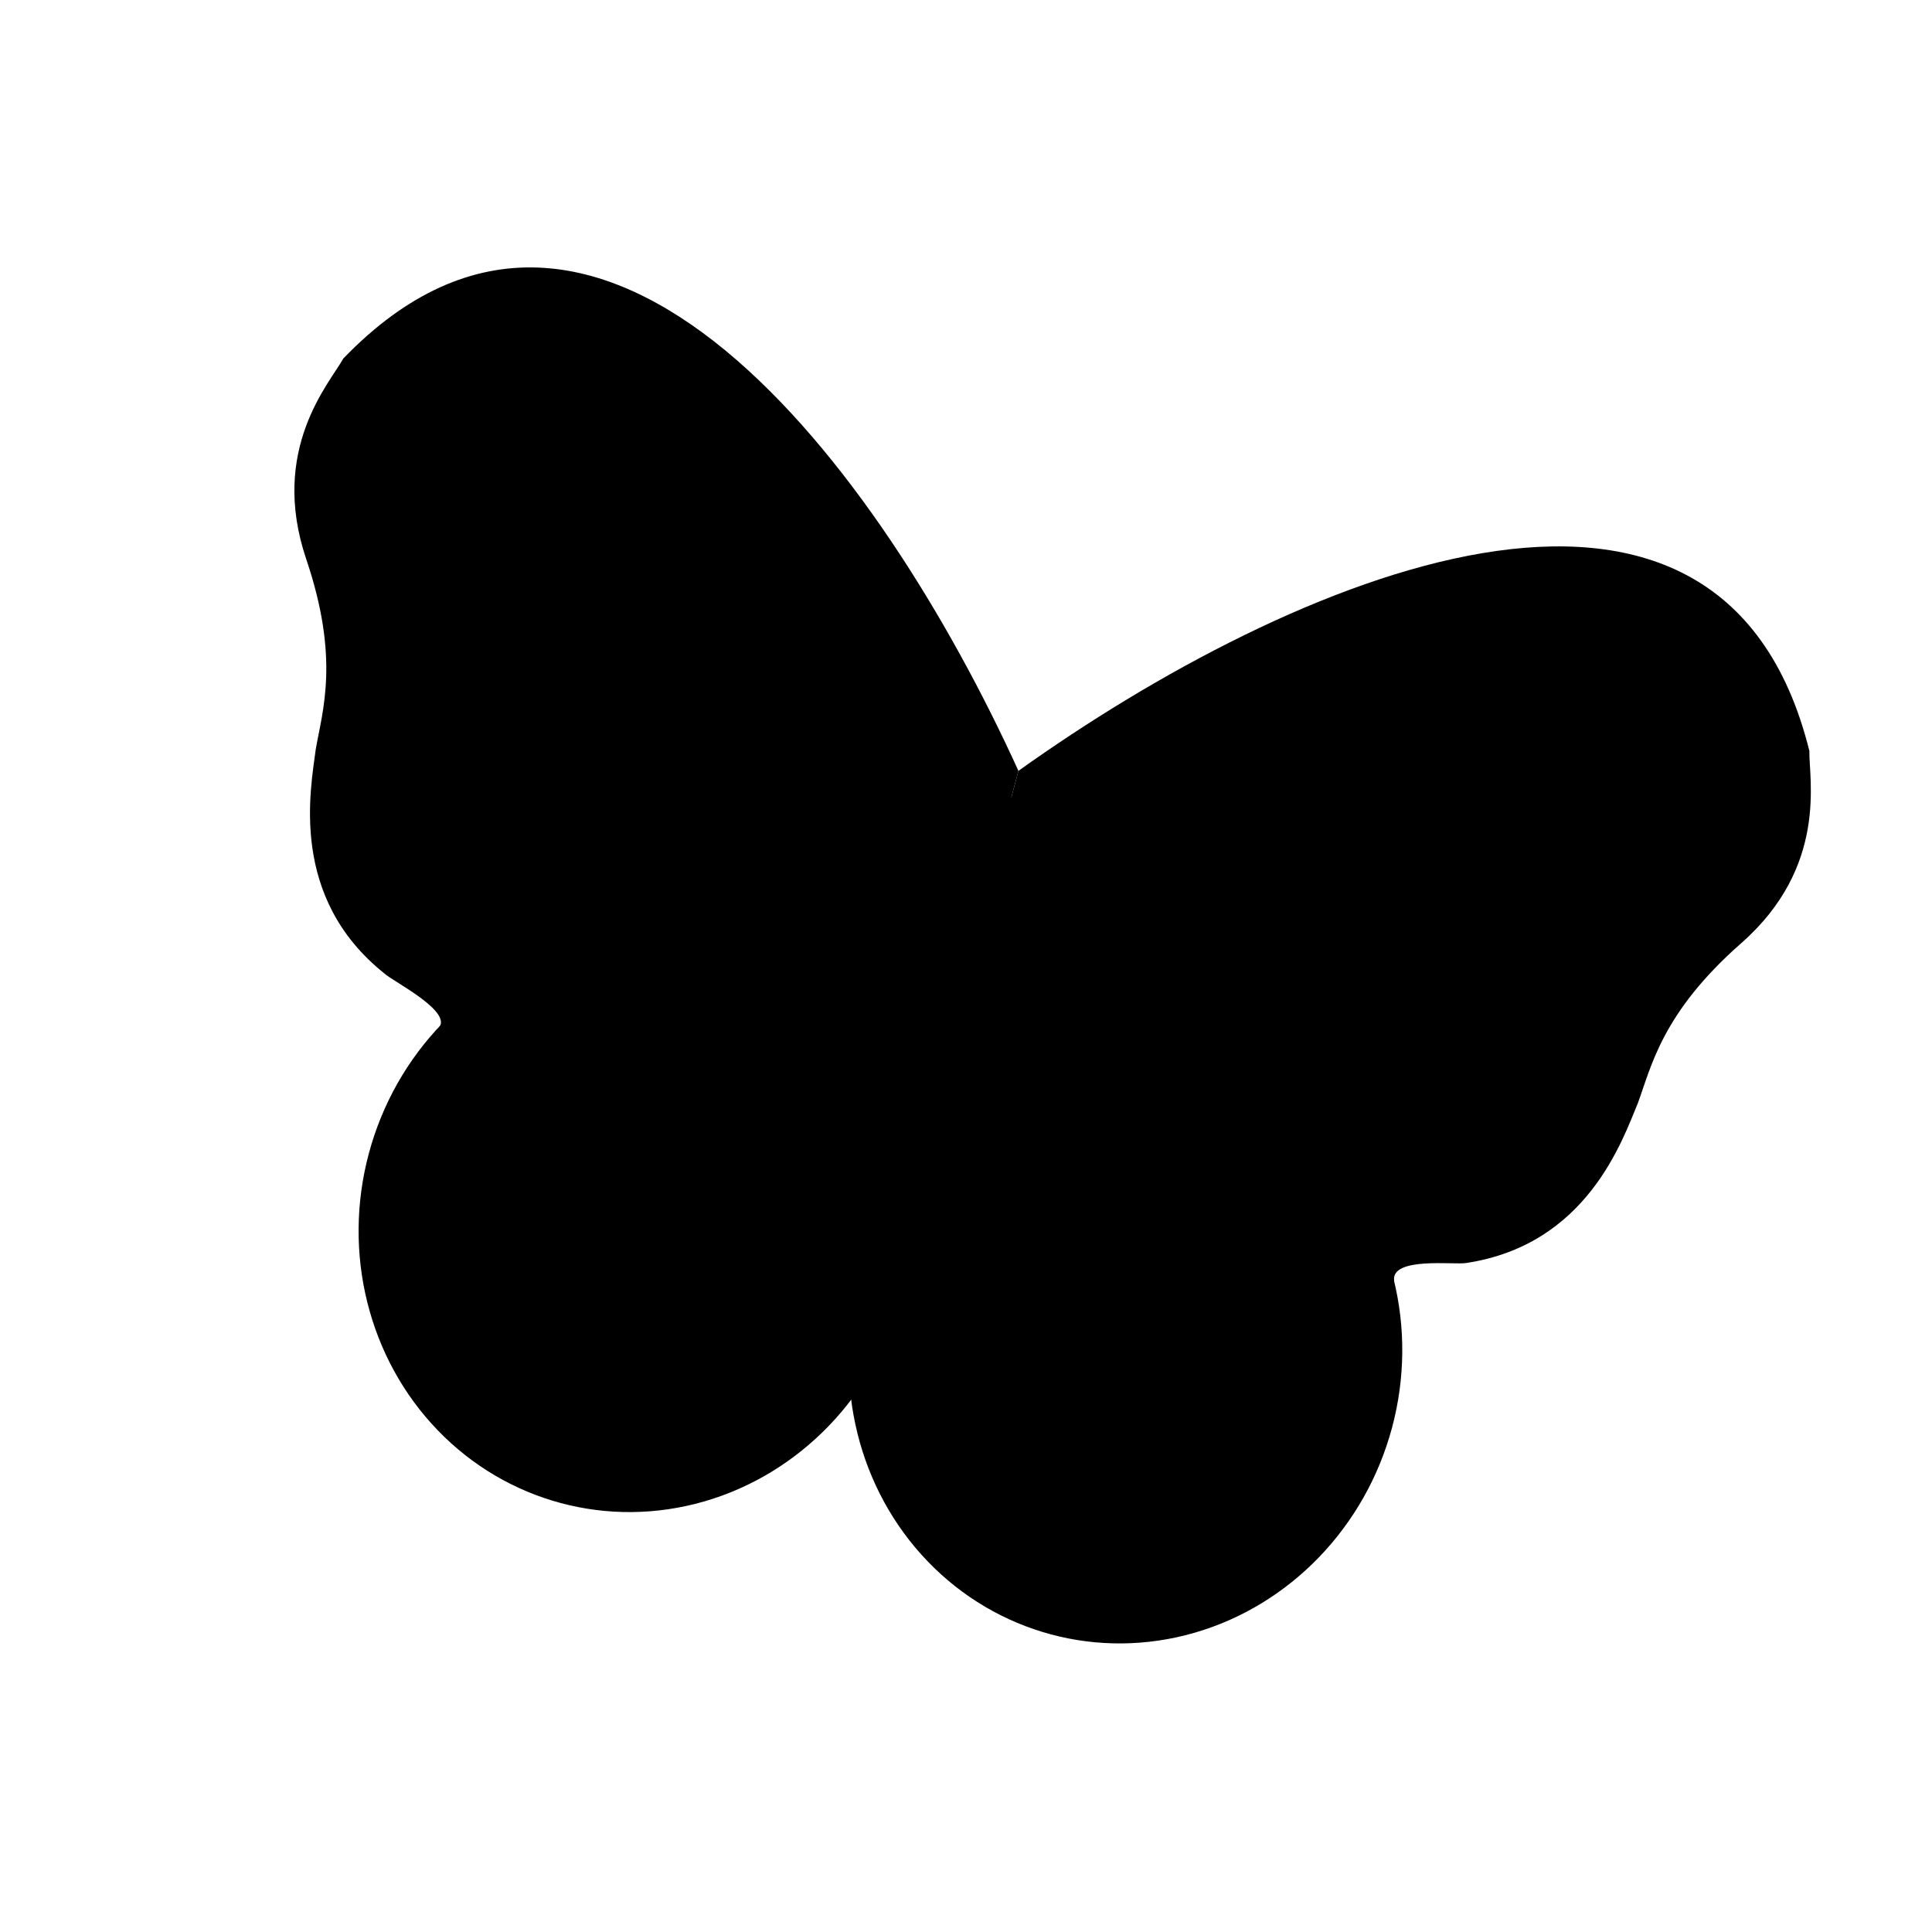 <svg width="800" height="800" viewBox="0 0 800 800" fill="none" xmlns="http://www.w3.org/2000/svg">
<path d="M142.155 148.461C248.593 37.985 364.334 193.048 421.71 319.197L356.566 562.318C286.406 517.821 171.744 433.002 180.778 426.44C189.811 419.879 162.396 406.251 159.259 403.165C119.592 371.579 128.625 326.76 130.74 310.296C133.496 294.315 140.798 272.885 126.811 231.545C111.392 185.974 136.675 158.469 142.155 148.461Z" fill="black"/>
<path d="M749.224 310.96C712.284 162.066 534.477 238.634 421.714 319.194L356.61 562.165C439.619 558.709 580.796 538.199 577.239 530.079C576.391 520.355 602.225 523.824 607.059 522.989C657.205 515.468 671.791 472.136 678.192 456.821C683.796 441.603 688.187 419.392 720.97 390.585C757.109 358.829 748.965 322.368 749.224 310.96Z" fill="black"/>
<ellipse cx="466.063" cy="561.585" rx="114.245" ry="119.249" transform="rotate(15 466.063 561.585)" fill="black"/>
<ellipse cx="263.077" cy="507.197" rx="114.245" ry="119.249" transform="rotate(15 263.077 507.197)" fill="black"/>
<path d="M732.17 332.603C721.069 172.191 517.04 268.528 416.414 336.747L360.944 543.763C435.632 541.695 566.906 530.6 562.704 521.757C558.503 512.914 582.149 513.64 585.972 512.735C631.031 506.801 650.12 480.832 654.033 468.589C659.307 455.635 669.532 420.648 697.228 394.627C724.924 368.605 732.063 342.435 732.17 332.603Z" fill="black"/>
<path d="M145.034 175.279C234.854 41.909 363.379 227.354 416.415 336.747L360.945 543.763C297.298 504.628 189.158 429.383 197.218 423.825C205.278 418.267 184.437 407.073 181.579 404.378C145.524 376.709 142.987 346.287 144.71 332.115C147.015 318.367 155.257 282.848 144.283 246.465C133.308 210.082 140.211 183.848 145.034 175.279Z" fill="black"/>
<ellipse cx="466.925" cy="556.075" rx="103.749" ry="110.576" transform="rotate(15 466.925 556.075)" fill="black"/>
<ellipse cx="266.493" cy="502.37" rx="103.749" ry="110.576" transform="rotate(15 266.493 502.37)" fill="black"/>
<path d="M418.944 329.954C424.765 379.6 426.983 474.77 361.246 548.818C349.097 500.651 354.078 409.051 418.944 329.954Z" fill="black"/>
</svg>
